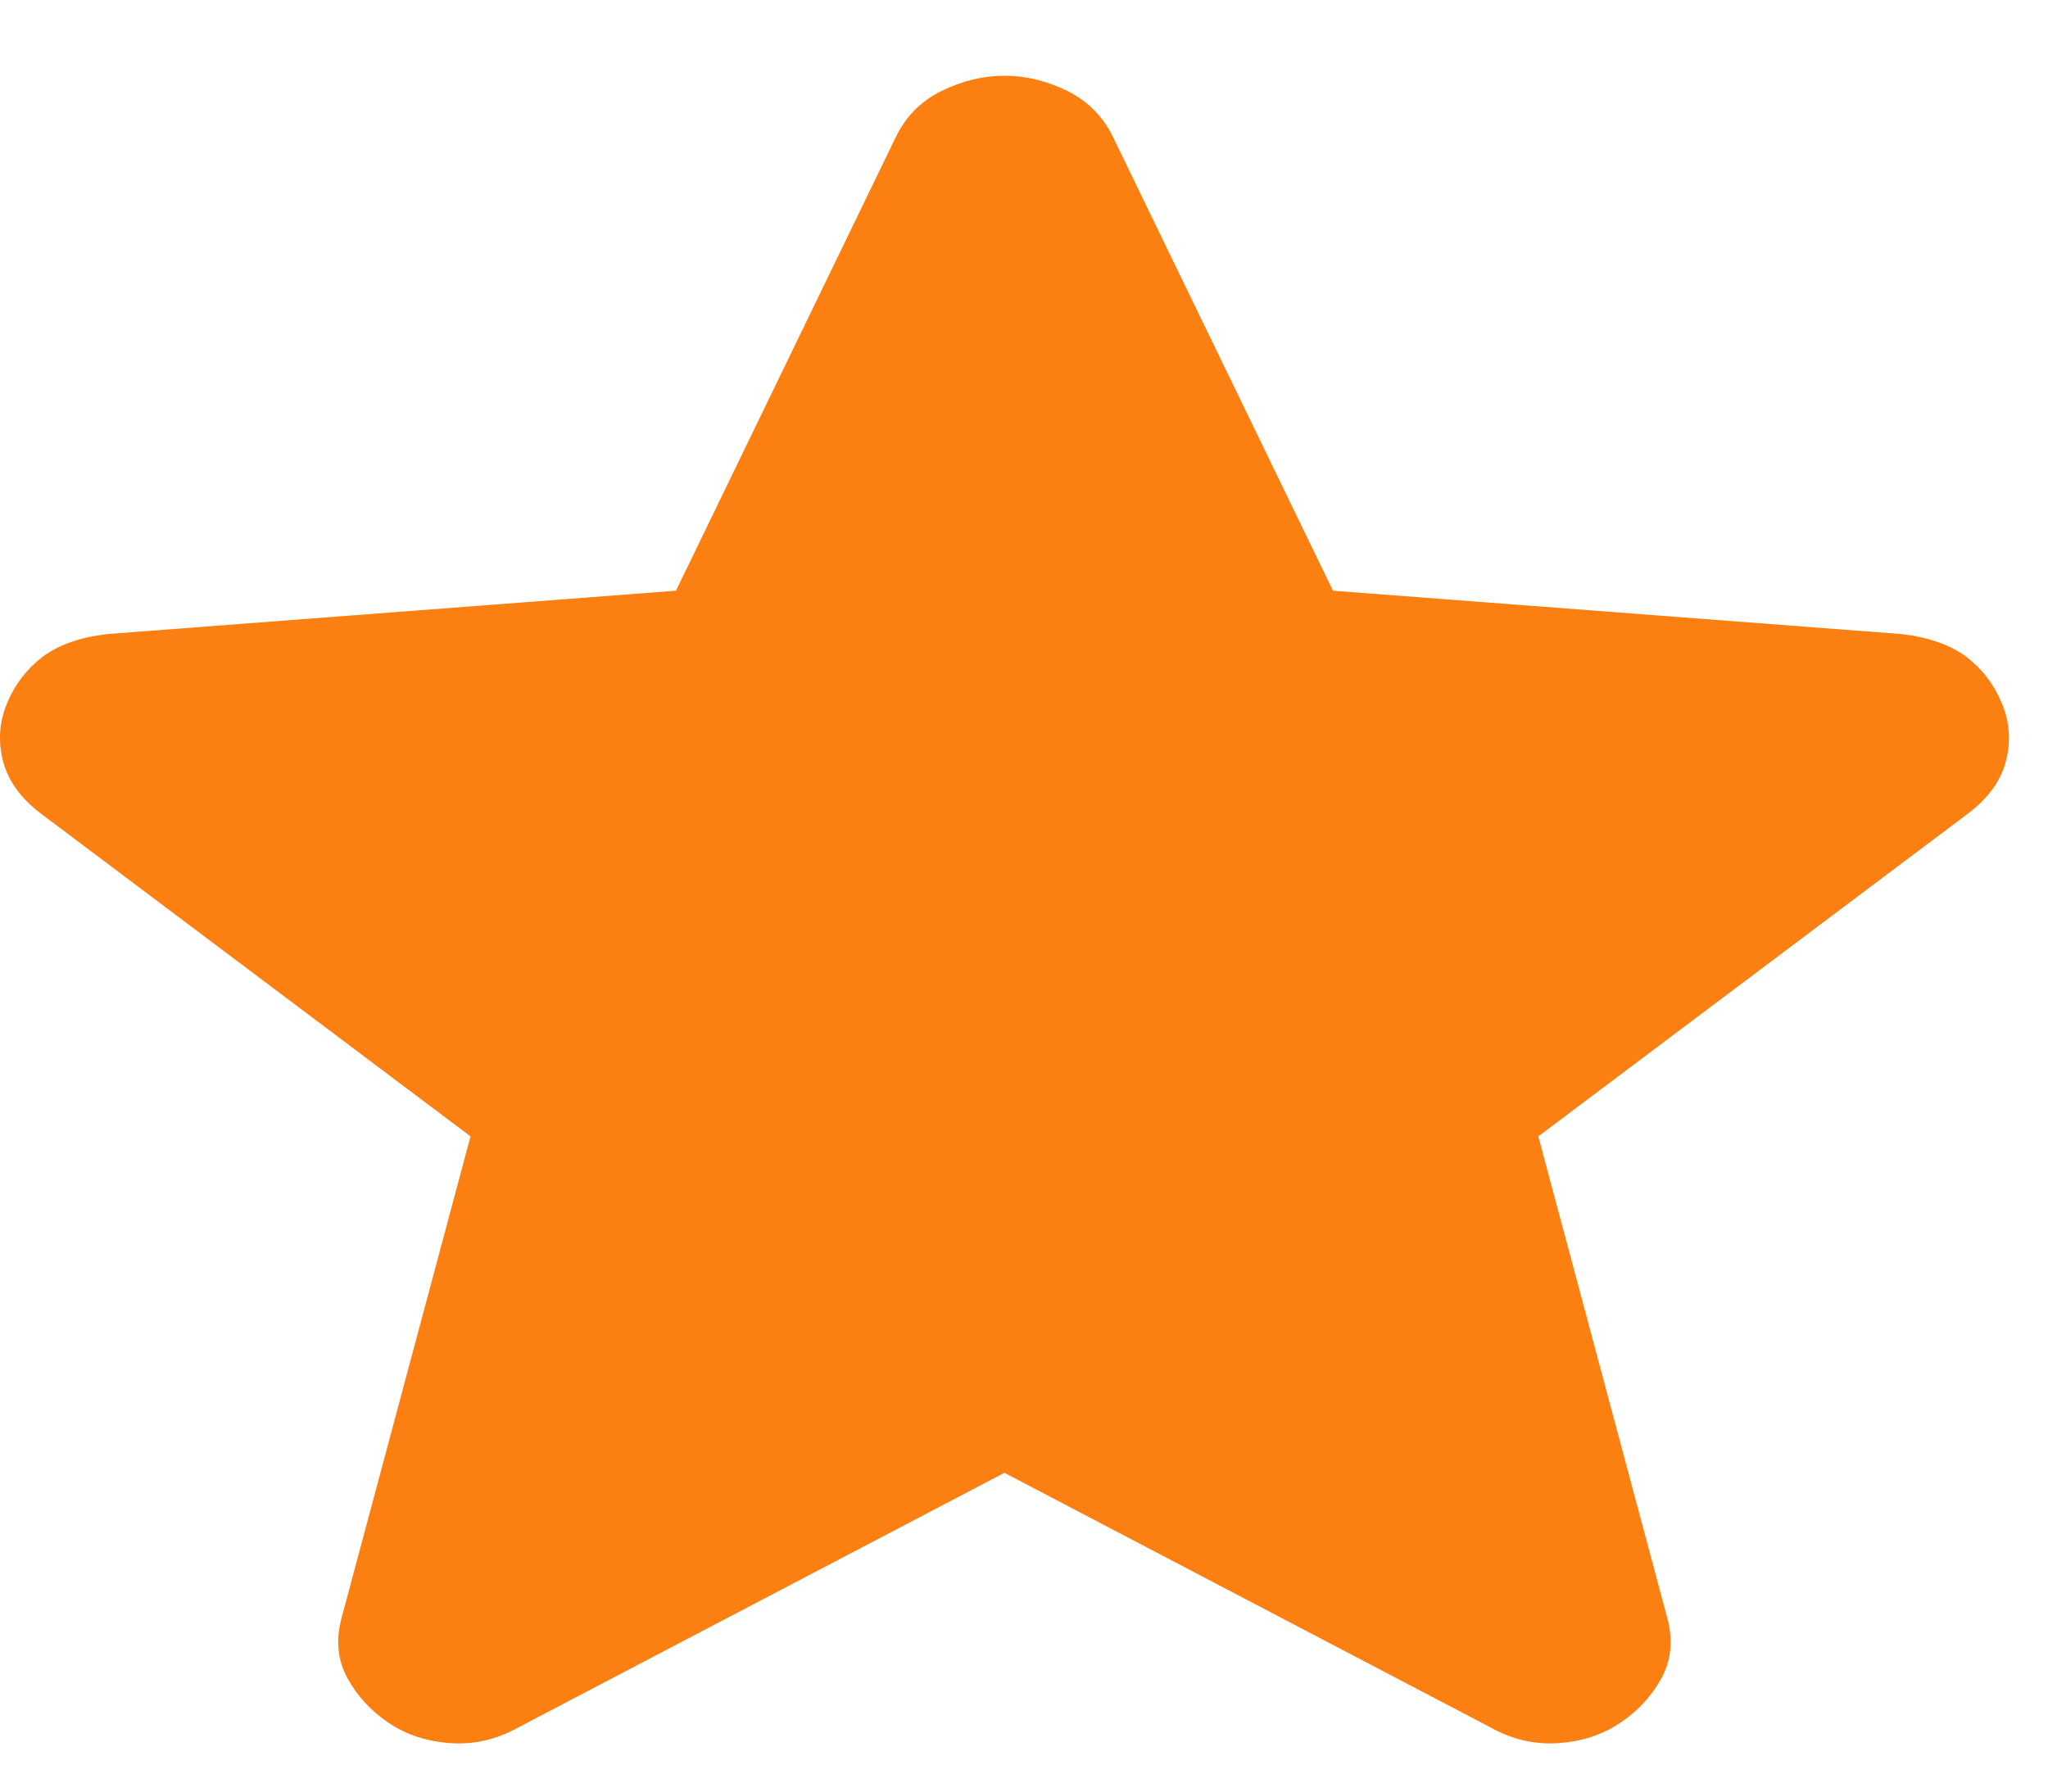 <svg width="16" height="14" viewBox="0 0 16 14" fill="none" xmlns="http://www.w3.org/2000/svg">
<path d="M7.847 11.509L4.043 13.502C3.875 13.595 3.699 13.634 3.516 13.621C3.333 13.608 3.172 13.555 3.035 13.462C2.897 13.369 2.79 13.252 2.714 13.113C2.638 12.973 2.622 12.817 2.668 12.645L3.676 8.88L0.308 6.349C0.155 6.23 0.06 6.094 0.022 5.941C-0.016 5.788 -0.005 5.638 0.056 5.493C0.117 5.347 0.209 5.227 0.331 5.134C0.453 5.041 0.621 4.981 0.835 4.955L5.281 4.616L6.999 1.07C7.076 0.911 7.194 0.791 7.355 0.711C7.516 0.632 7.68 0.592 7.847 0.592C8.015 0.592 8.179 0.632 8.339 0.711C8.499 0.791 8.618 0.911 8.695 1.07L10.414 4.616L14.859 4.955C15.073 4.981 15.241 5.041 15.363 5.134C15.486 5.227 15.577 5.347 15.638 5.493C15.7 5.639 15.711 5.788 15.673 5.941C15.635 6.094 15.54 6.23 15.386 6.349L12.018 8.88L13.026 12.645C13.072 12.818 13.056 12.974 12.98 13.114C12.904 13.253 12.797 13.369 12.659 13.462C12.522 13.555 12.361 13.608 12.178 13.621C11.995 13.634 11.819 13.595 11.651 13.502L7.847 11.509Z" fill="#FB8011"/>
</svg>
